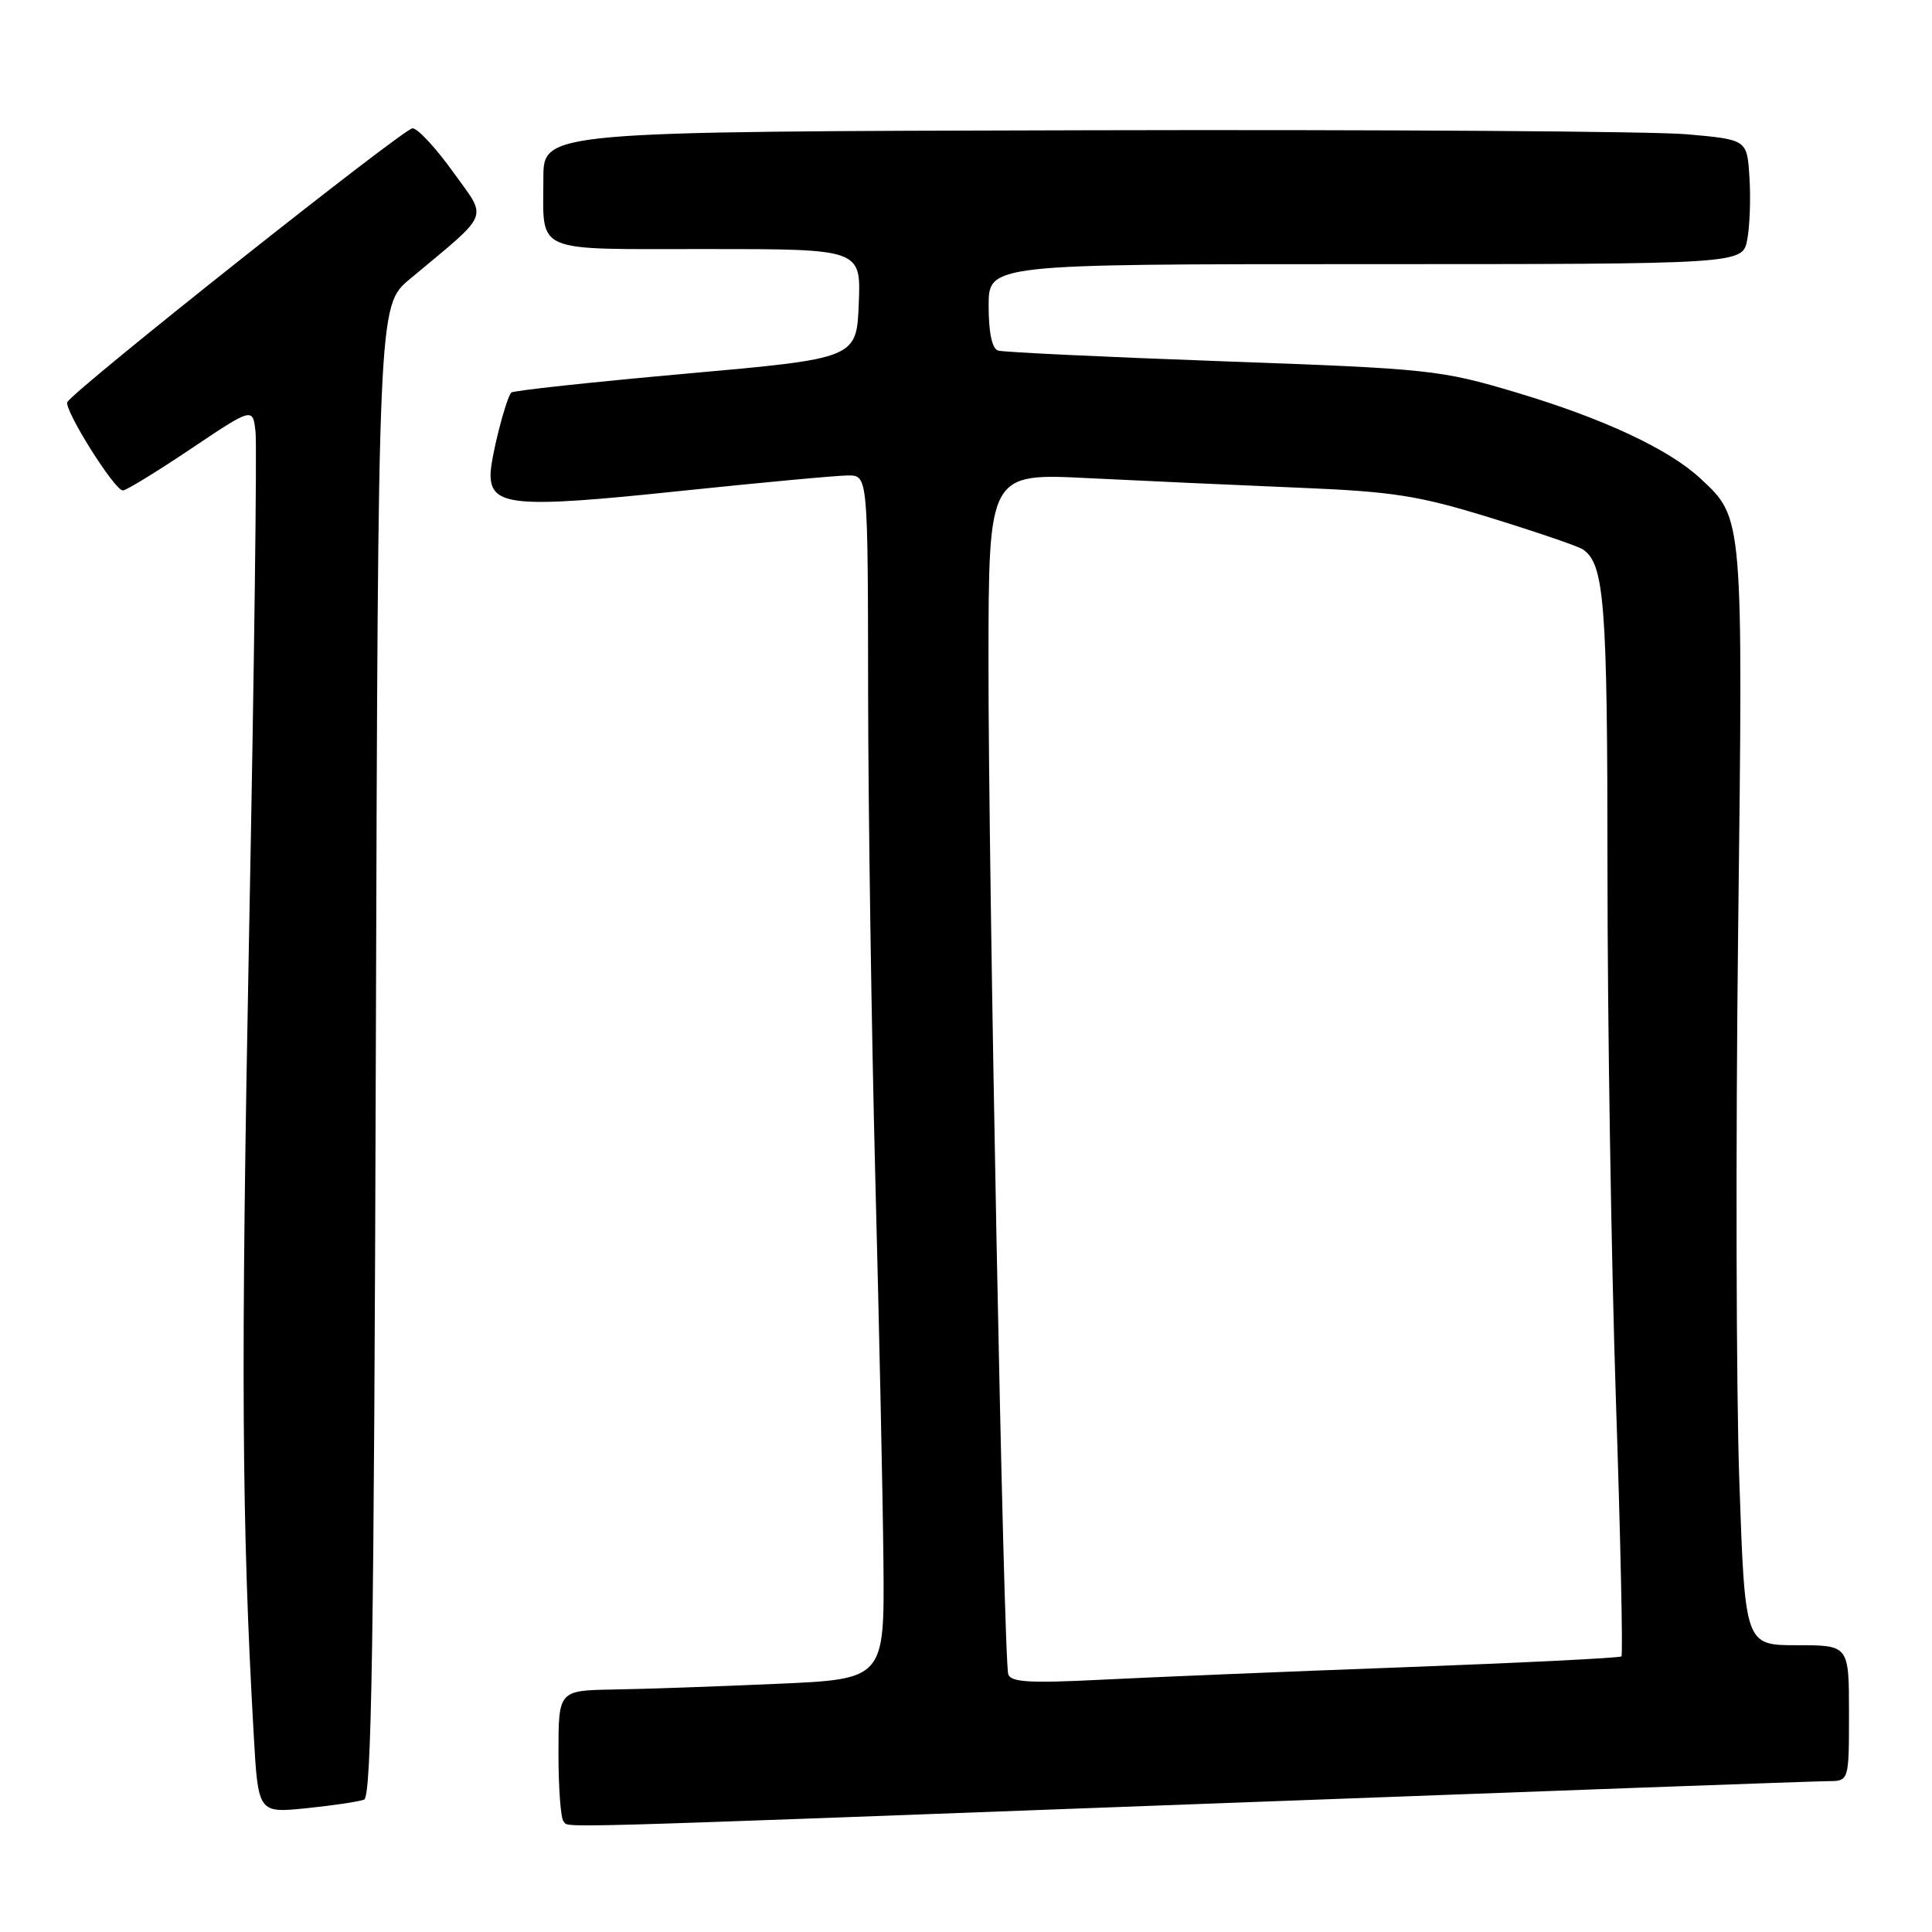 <?xml version="1.0" encoding="UTF-8" standalone="no"?>
<!DOCTYPE svg PUBLIC "-//W3C//DTD SVG 1.1//EN" "http://www.w3.org/Graphics/SVG/1.1/DTD/svg11.dtd" >
<svg xmlns="http://www.w3.org/2000/svg" xmlns:xlink="http://www.w3.org/1999/xlink" version="1.1" viewBox="0 0 256 256">
 <g >
 <path fill="currentColor"
d=" M 160.00 239.00 C 203.73 237.36 240.74 236.01 242.25 236.01 C 245.00 236.00 245.00 236.00 245.00 227.00 C 245.00 218.00 245.00 218.00 238.11 218.00 C 231.22 218.00 231.22 218.00 230.47 196.25 C 230.05 184.29 229.98 151.60 230.31 123.62 C 230.97 68.10 231.02 68.72 225.30 63.39 C 221.10 59.49 212.45 55.45 200.86 51.99 C 190.87 49.01 189.47 48.86 162.00 47.87 C 146.32 47.30 132.94 46.67 132.25 46.45 C 131.45 46.20 131.00 44.08 131.00 40.53 C 131.00 35.00 131.00 35.00 180.95 35.00 C 230.91 35.00 230.91 35.00 231.52 31.75 C 231.86 29.96 231.99 26.25 231.81 23.50 C 231.50 18.50 231.50 18.50 223.50 17.79 C 219.10 17.40 183.21 17.16 143.75 17.26 C 72.00 17.43 72.00 17.43 72.00 23.63 C 72.00 33.71 70.37 33.00 93.65 33.00 C 114.09 33.00 114.09 33.00 113.79 40.25 C 113.50 47.50 113.50 47.50 90.81 49.52 C 78.33 50.64 67.95 51.76 67.74 52.02 C 66.97 52.99 65.00 60.80 65.00 62.89 C 65.00 67.08 68.21 67.36 89.74 65.10 C 100.74 63.95 110.92 63.00 112.37 63.00 C 115.00 63.00 115.00 63.00 115.03 91.75 C 115.05 107.56 115.48 136.47 115.98 156.00 C 116.49 175.53 116.98 198.47 117.06 207.00 C 117.20 222.50 117.20 222.50 102.85 223.12 C 94.96 223.47 85.24 223.81 81.25 223.87 C 74.00 224.00 74.00 224.00 74.00 232.33 C 74.00 236.92 74.30 240.97 74.67 241.33 C 75.55 242.22 69.95 242.37 160.00 239.00 Z  M 48.24 238.46 C 49.24 238.07 49.56 217.61 49.80 139.24 C 50.10 40.50 50.10 40.50 54.28 37.00 C 65.16 27.90 64.64 29.21 60.01 22.75 C 57.74 19.59 55.34 17.00 54.66 17.00 C 53.50 17.00 9.85 51.62 8.93 53.27 C 8.41 54.20 15.17 64.99 16.28 64.99 C 16.70 65.00 20.75 62.52 25.28 59.48 C 33.50 53.97 33.50 53.97 33.86 57.23 C 34.06 59.03 33.68 88.83 33.01 123.45 C 31.90 181.36 32.02 201.67 33.62 229.88 C 34.21 240.25 34.21 240.25 40.59 239.60 C 44.10 239.24 47.54 238.73 48.24 238.46 Z  M 133.60 221.84 C 132.98 219.81 130.96 116.00 130.98 87.60 C 131.00 62.69 131.00 62.69 144.25 63.36 C 151.54 63.72 164.03 64.29 172.00 64.62 C 184.65 65.14 187.90 65.65 197.50 68.61 C 203.55 70.48 209.03 72.35 209.69 72.77 C 212.60 74.65 213.00 79.81 213.00 115.32 C 213.00 135.22 213.50 166.71 214.11 185.30 C 214.73 203.89 215.06 219.27 214.85 219.48 C 214.64 219.69 201.66 220.33 185.99 220.92 C 170.32 221.50 152.21 222.25 145.75 222.58 C 136.42 223.05 133.92 222.90 133.60 221.84 Z "/>
</g>
</svg>